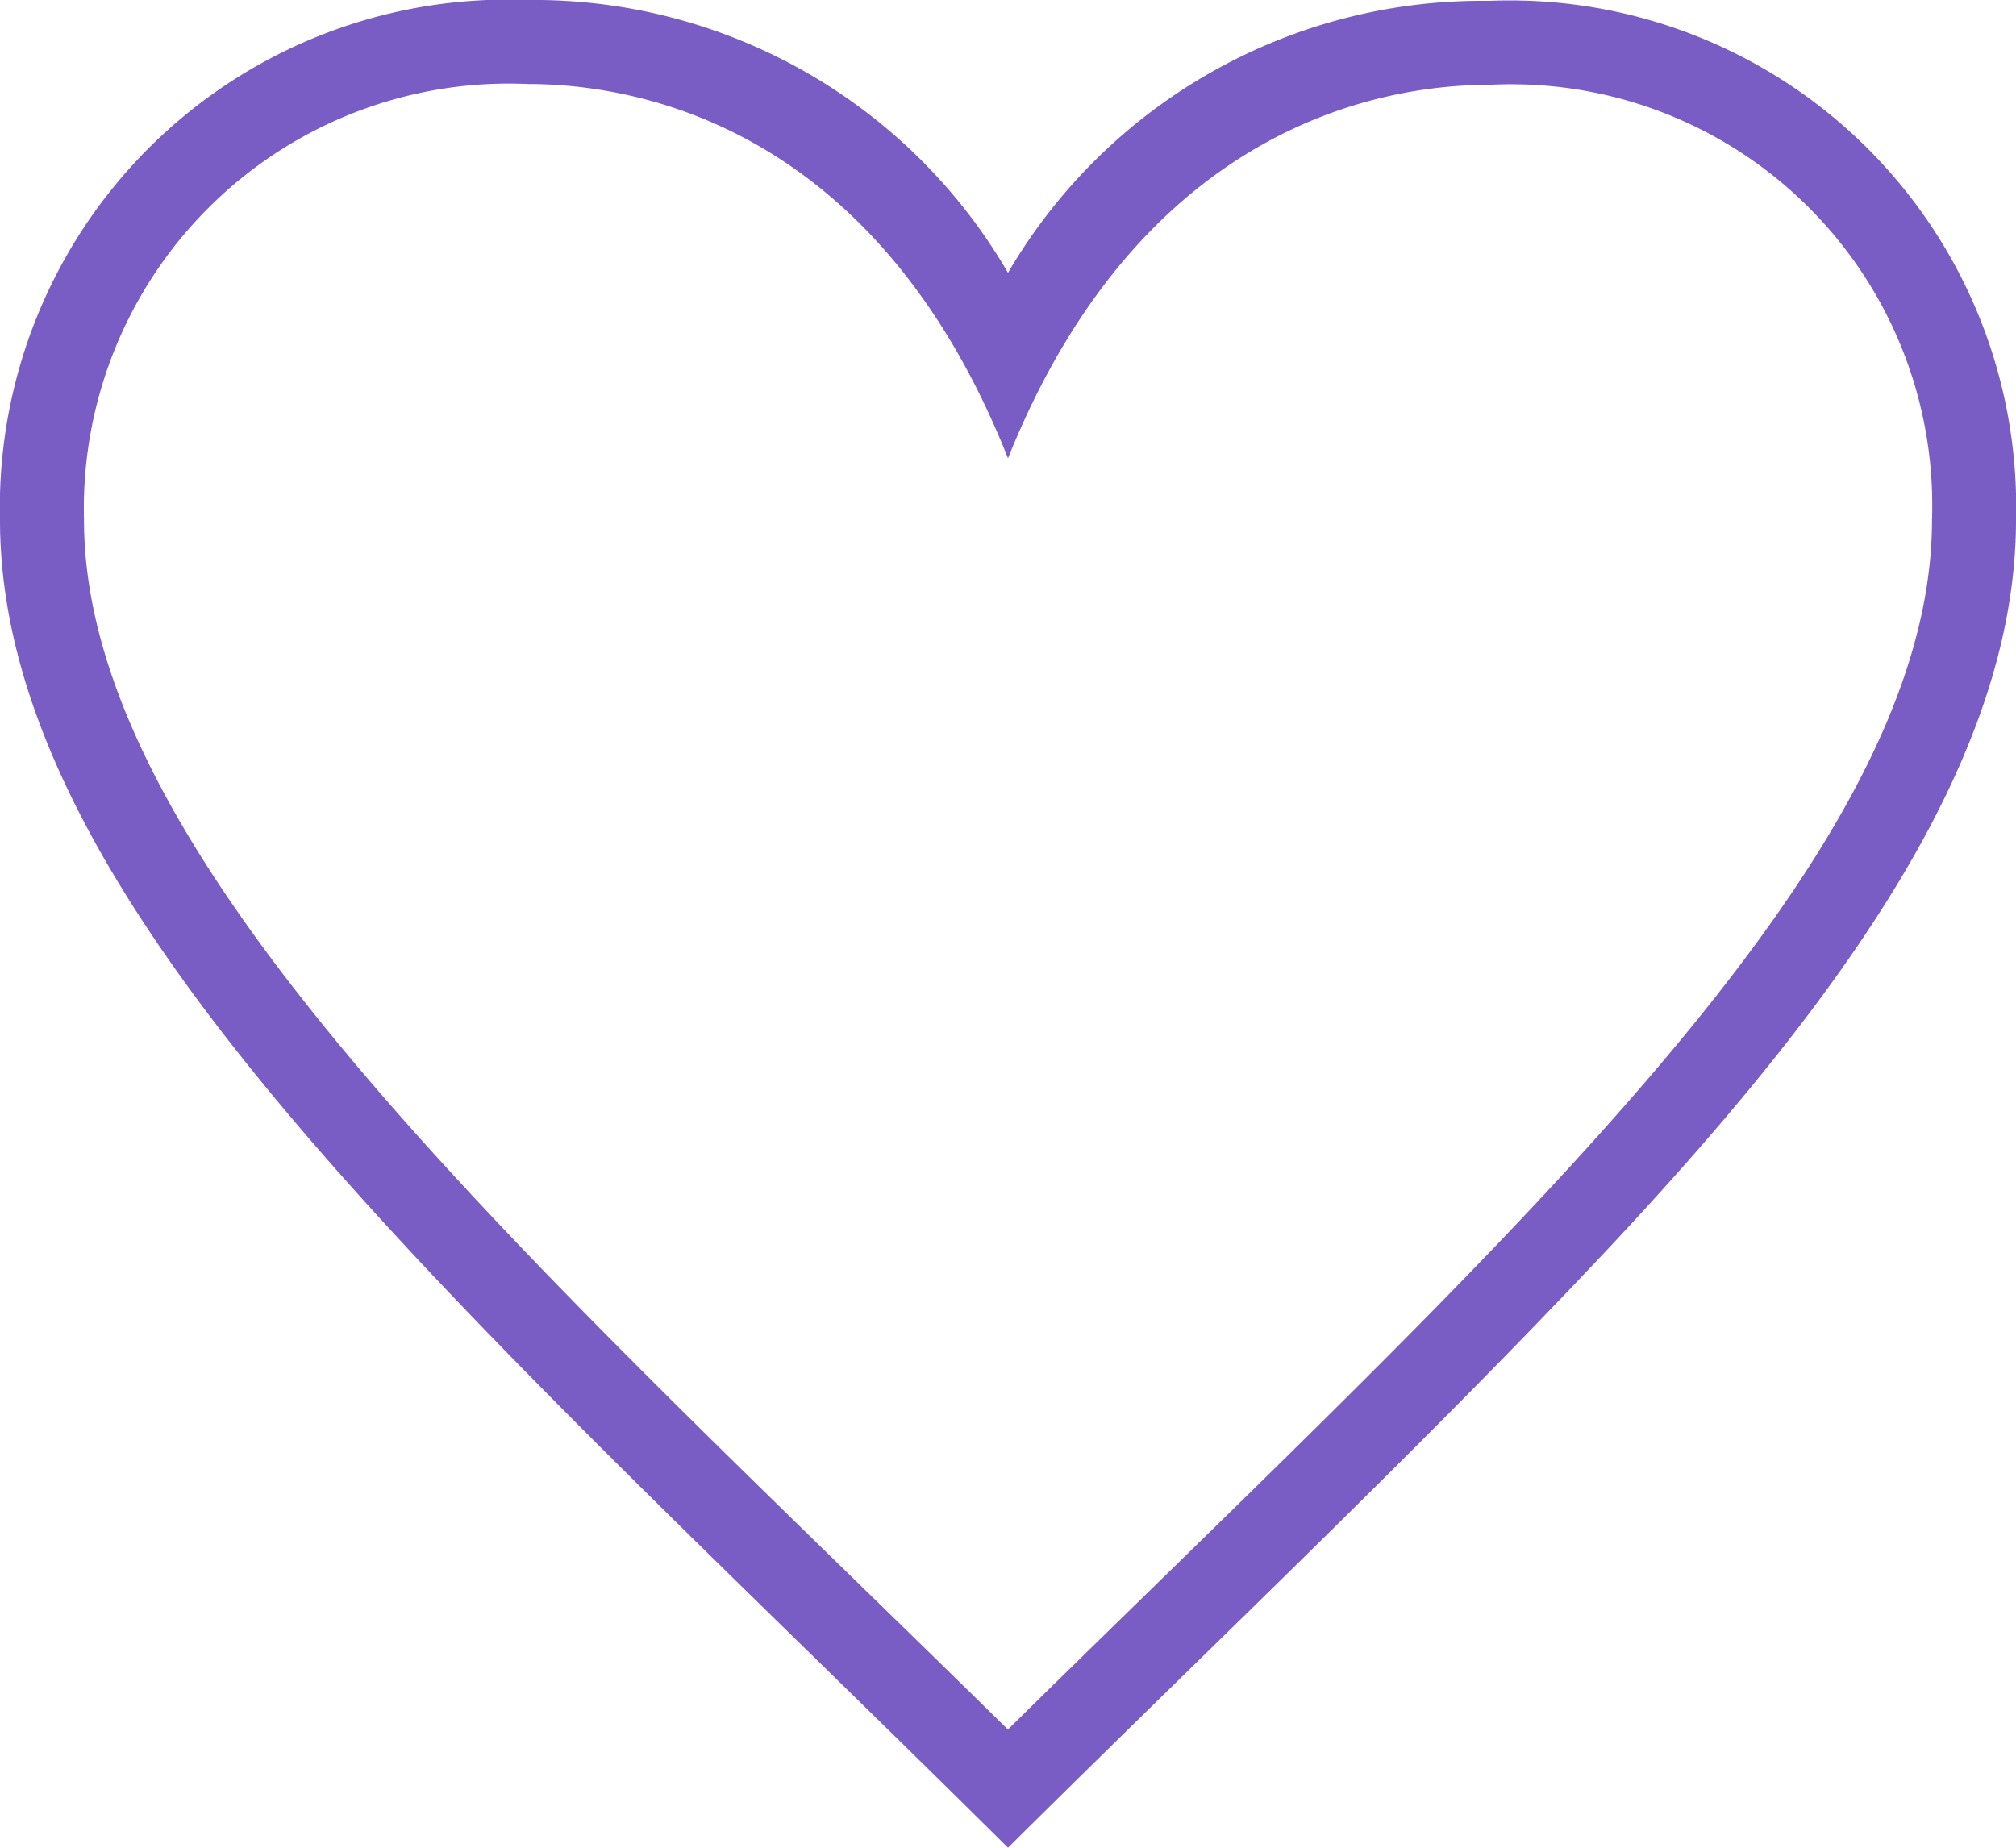 <svg xmlns="http://www.w3.org/2000/svg" width="24" height="22" viewBox="0 0 24 22">
  <path id="iconmonstr-heart-thin" d="M12,21.593C6.37,16.054,1,11.3,1,7.191A5.059,5.059,0,0,1,6.281,2C7.593,2,10.432,2.5,12,6.457c1.59-3.968,4.464-4.447,5.726-4.447A5.014,5.014,0,0,1,23,7.191c0,4.069-5.136,8.625-11,14.4M17.726,1.01A6.535,6.535,0,0,0,12,4.248,6.526,6.526,0,0,0,6.281,1,6.044,6.044,0,0,0,0,7.191C0,11.852,5.571,16.62,12,23c2.443-2.424,4.763-4.616,6.9-6.873,2.956-3.115,5.1-6.046,5.1-8.936A6.028,6.028,0,0,0,17.726,1.01" transform="translate(0 -1)" fill="#7a5cc5" fill-rule="evenodd"/>
</svg>
